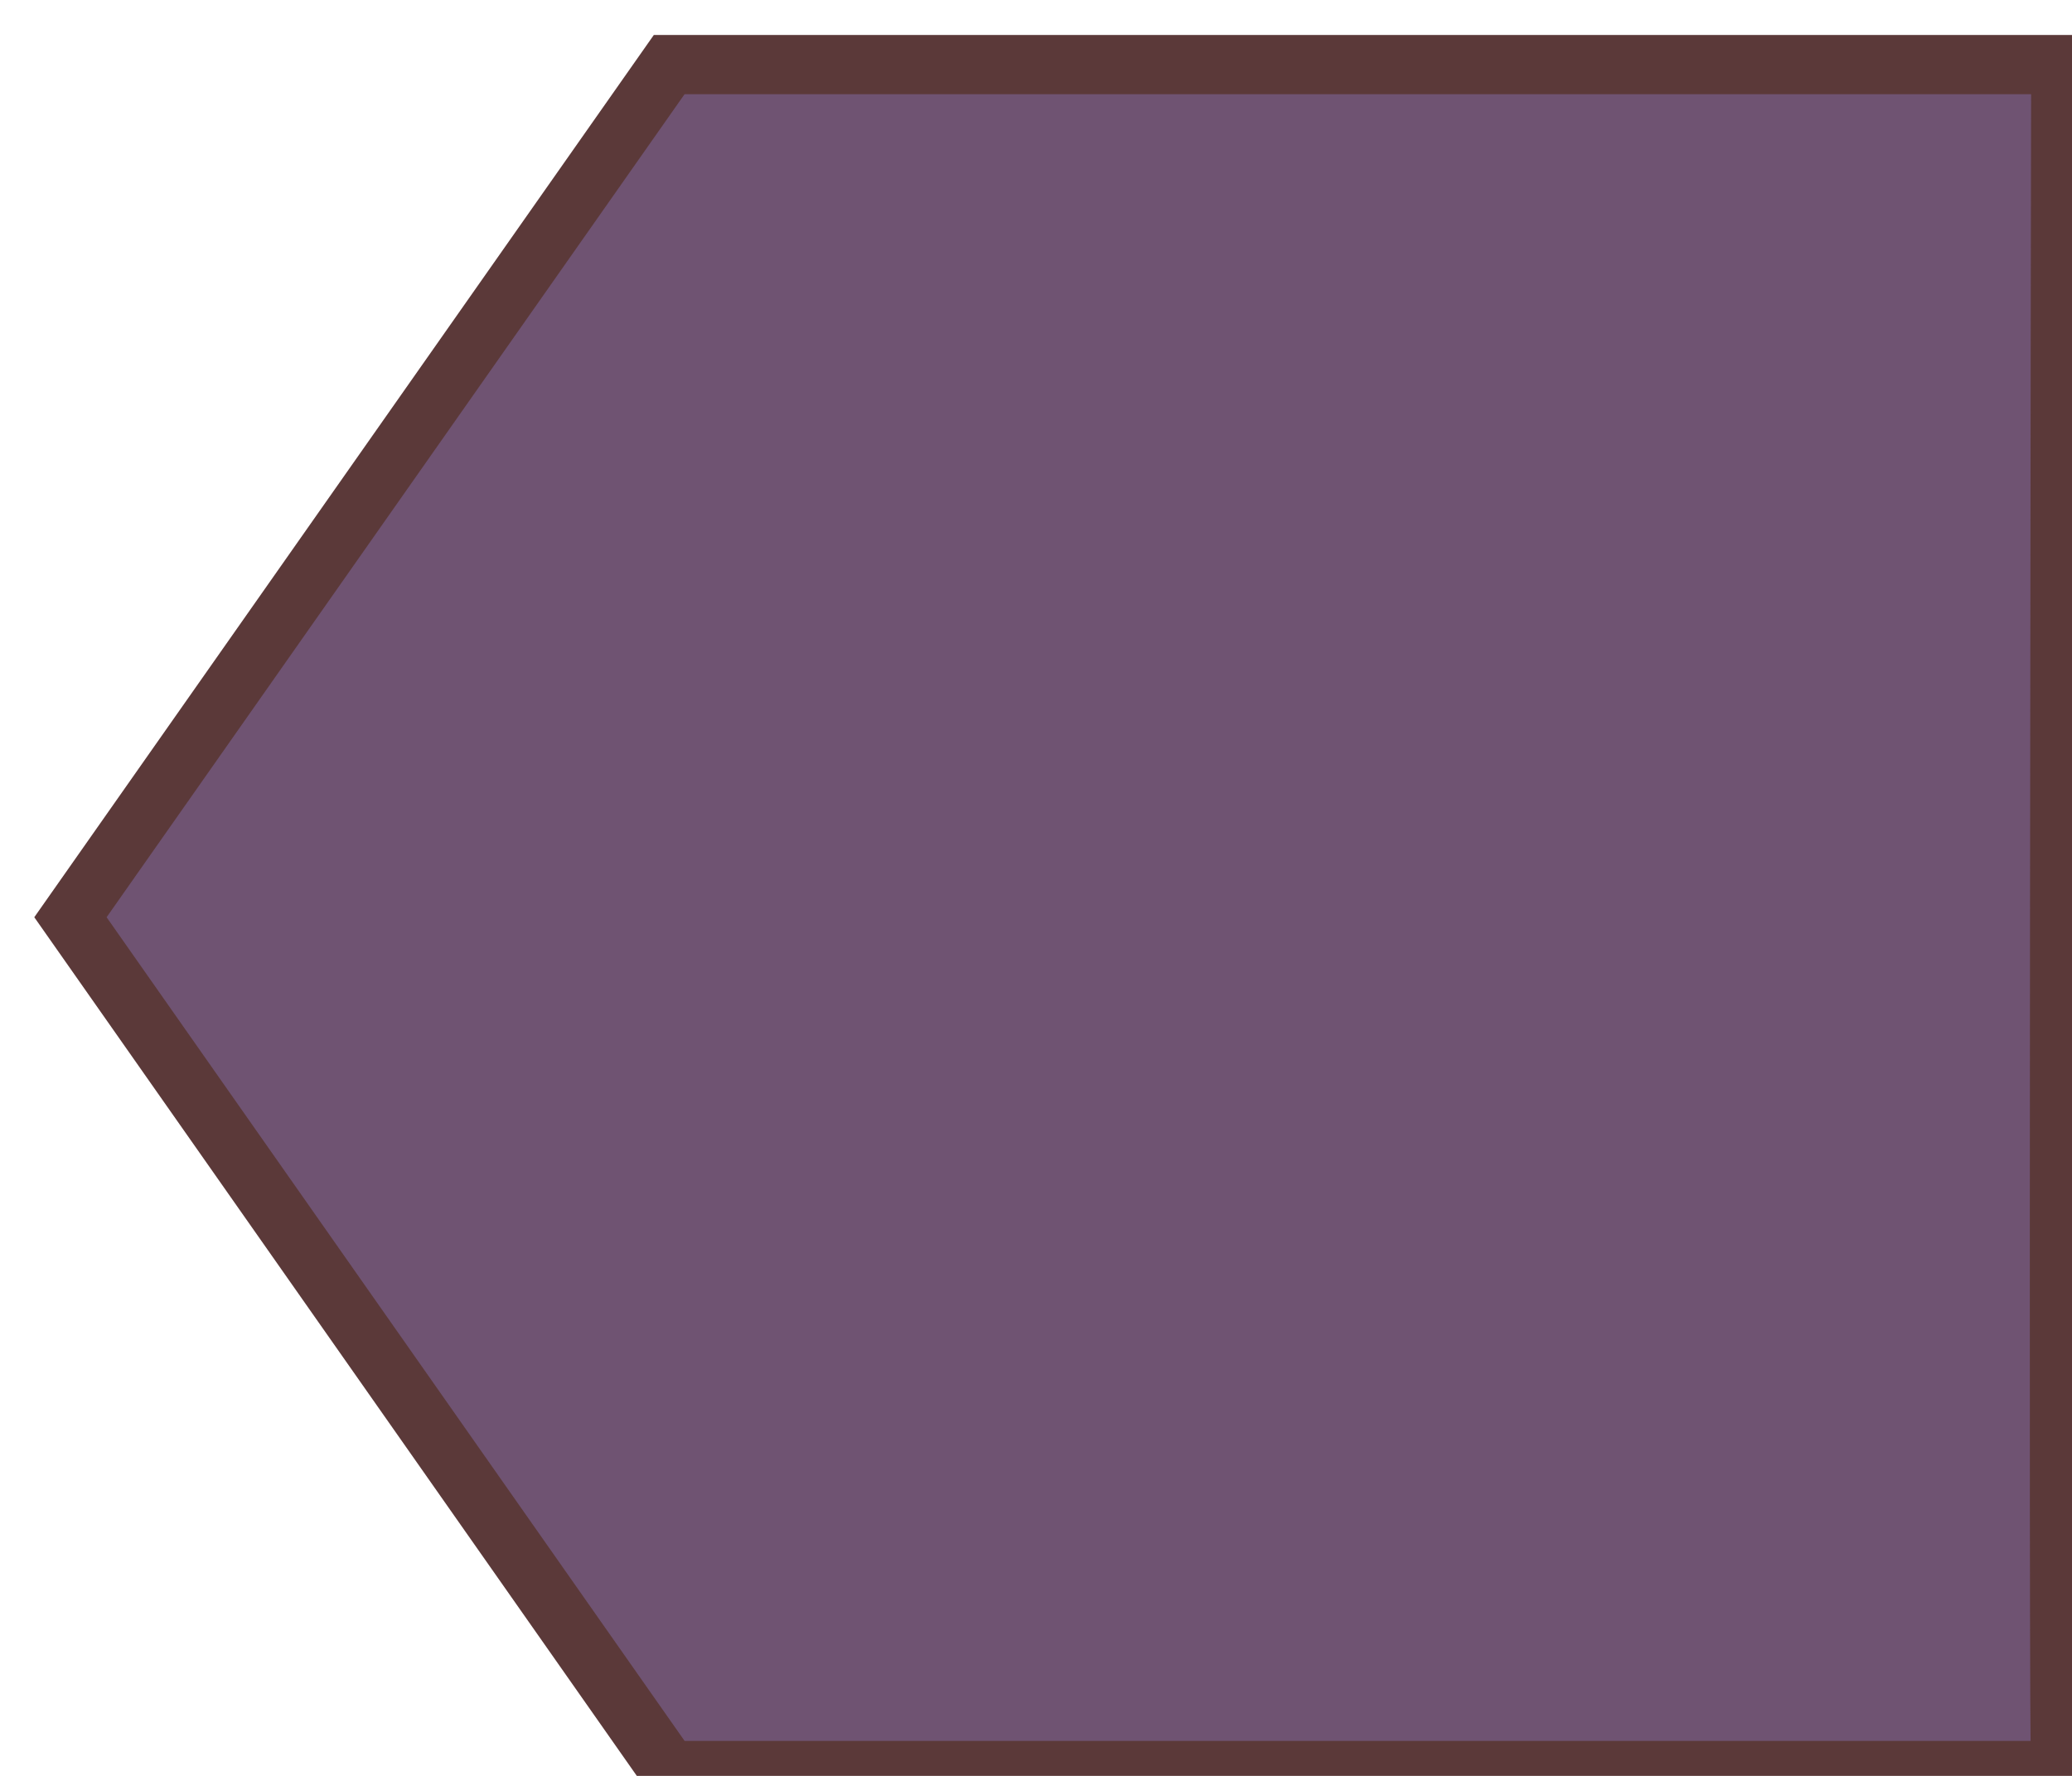 <?xml version="1.0" encoding="UTF-8"?>
<!DOCTYPE svg PUBLIC "-//W3C//DTD SVG 1.1//EN" "http://www.w3.org/Graphics/SVG/1.1/DTD/svg11.dtd">
<svg version="1.1" xmlns="http://www.w3.org/2000/svg" xmlns:xlink="http://www.w3.org/1999/xlink" x="0" y="0" width="35" height="30" viewBox="0, 0, 35, 30">
  <g id="Image">
    <g>
      <path d="M1.19,15.495 L11.304,1.091 L34.81,1.091 C34.81,1.091 34.759,29.909 34.81,29.909 C34.862,29.909 11.304,29.909 11.304,29.909 L1.19,15.495 z" fill="#6F5372"/>
      <path d="M1.19,15.495 L11.304,1.091 L34.81,1.091 C34.81,1.091 34.759,29.909 34.81,29.909 C34.862,29.909 11.304,29.909 11.304,29.909 L1.19,15.495 z" fill-opacity="0" stroke="#5B3939" stroke-width="1" stroke-linecap="round"/>
    </g>
  </g>
</svg>

